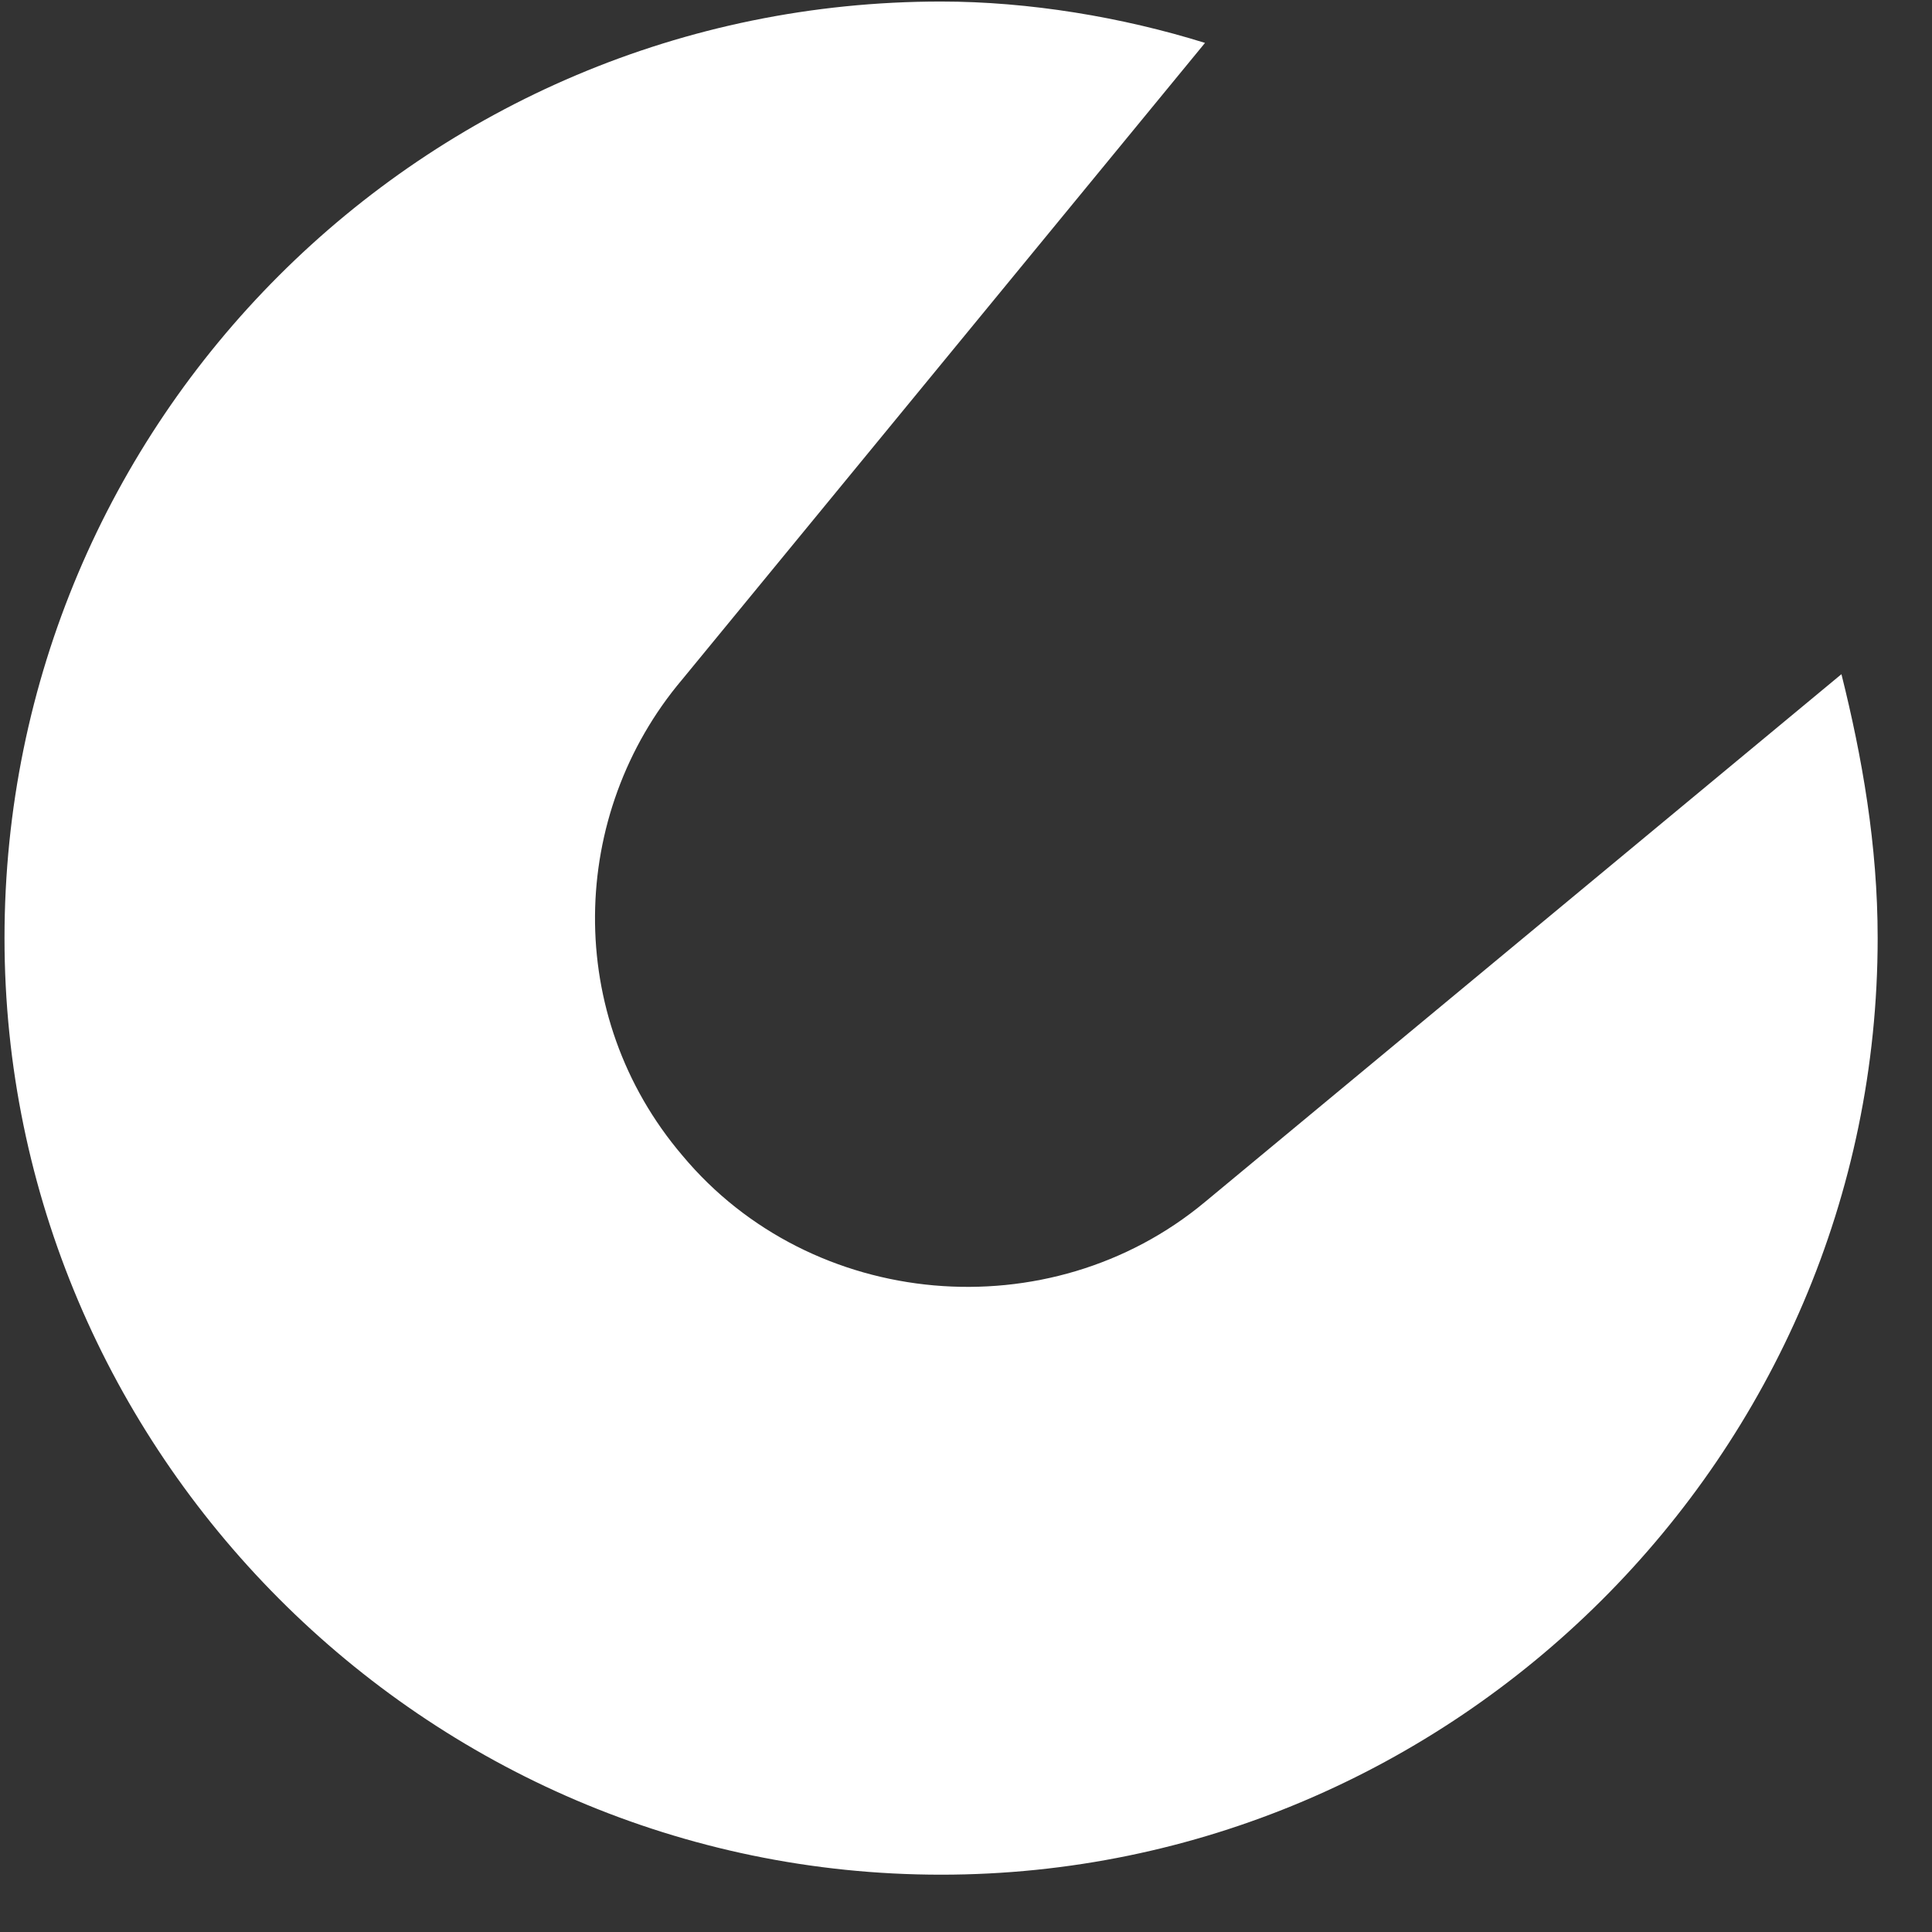 <svg width="24" height="24" viewBox="0 0 24 24" fill="none" xmlns="http://www.w3.org/2000/svg">
<rect x="0" y="0" width="24" height="24" fill="#333333" stroke="none"/>
<path d="M14.969 0.533C13.94 0.212 12.783 0.019 11.69 0.019C5.263 0.019 0.056 5.225 0.056 11.653C0.056 18.017 5.263 23.288 11.69 23.288C18.054 23.288 23.325 18.081 23.325 11.653C23.325 10.496 23.132 9.404 22.875 8.375L14.969 14.931C13.04 16.538 10.083 16.281 8.476 14.353C6.998 12.617 7.062 10.111 8.476 8.439L14.969 0.533Z" fill="white"/>
</svg>
